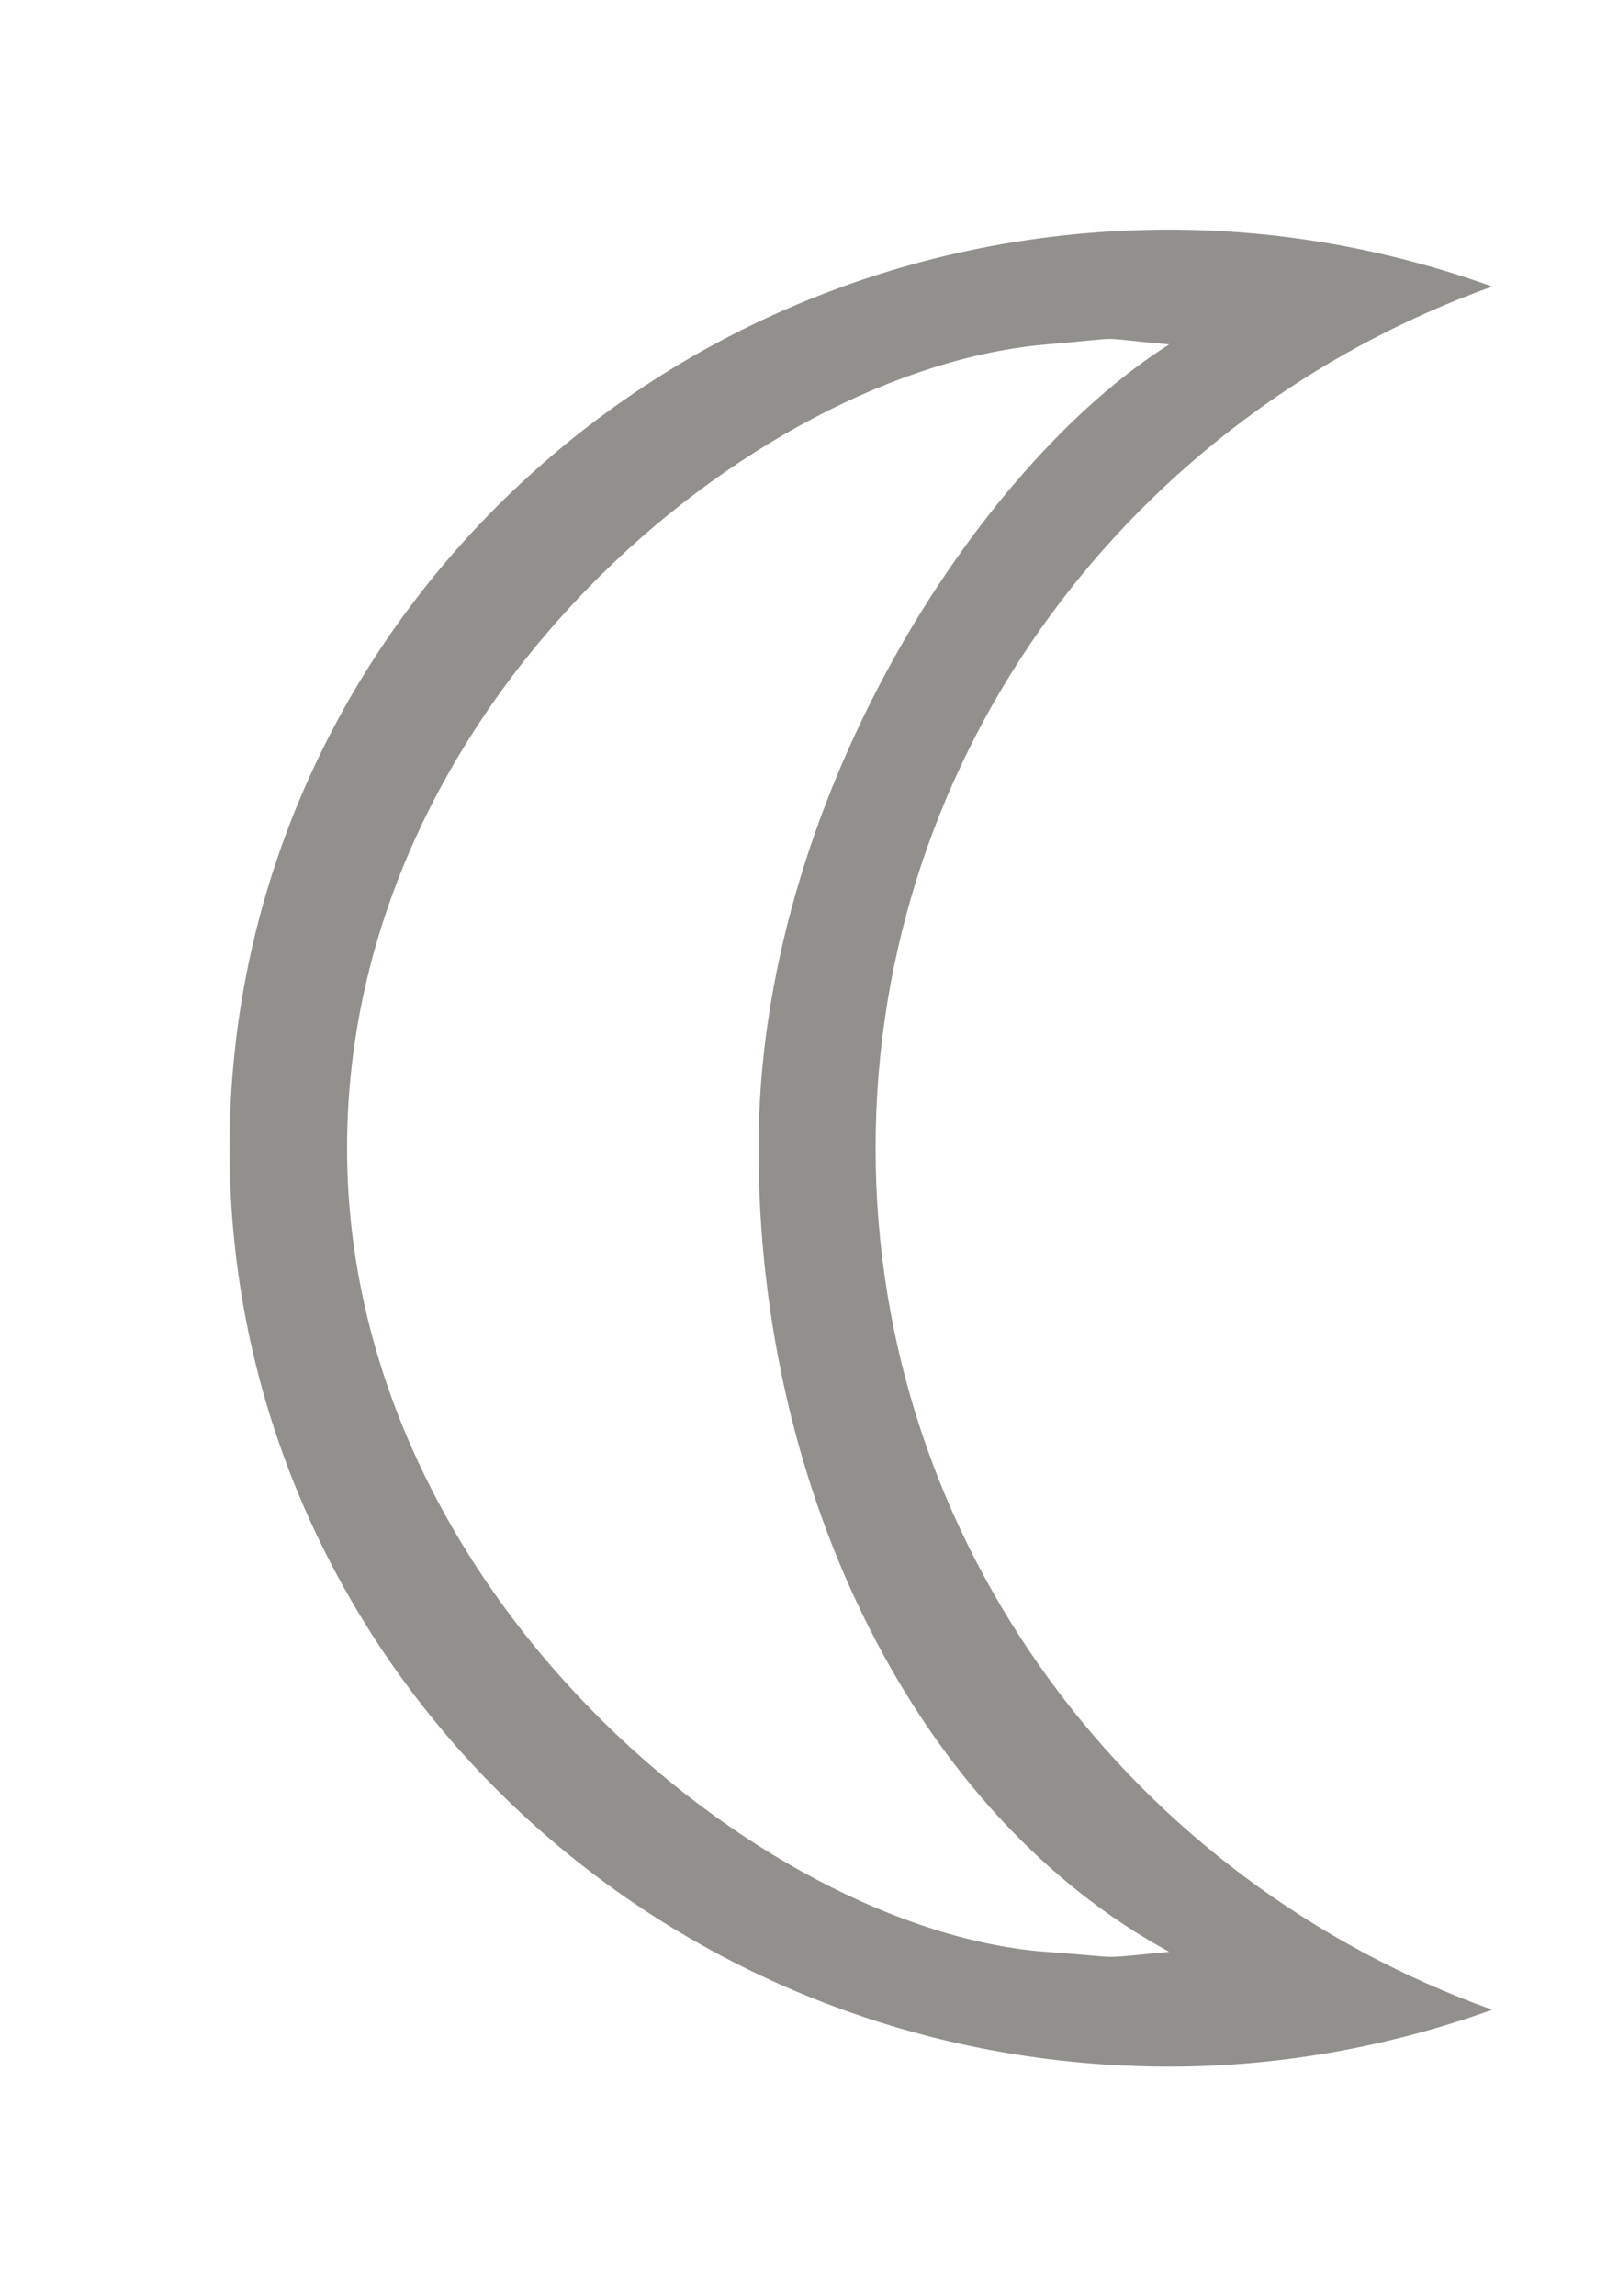 <!-- Generated by IcoMoon.io -->
<svg version="1.1" xmlns="http://www.w3.org/2000/svg" width="28" height="40" viewBox="0 0 28 40">
<title>bm-moon</title>
<path fill="#91908d" d="M18.23 34c-4.943-0.359-12.183-6.268-12.183-14s7.085-13.566 12.183-14c1.534-0.13 0.723-0.125 2.142 0-3.337 2.104-7.156 7.962-7.156 14s2.778 11.619 7.156 14c-1.348 0.125-0.674 0.106-2.142 0v0zM15.256 20c0-6.9 4.479-12.764 10.744-15.009-1.757-0.63-3.647-0.991-5.628-0.991-9.042 0-16.372 7.164-16.372 16s7.33 16 16.372 16c1.981 0 3.871-0.361 5.628-0.991-6.265-2.245-10.744-8.108-10.744-15.009v0z"></path>
</svg>
